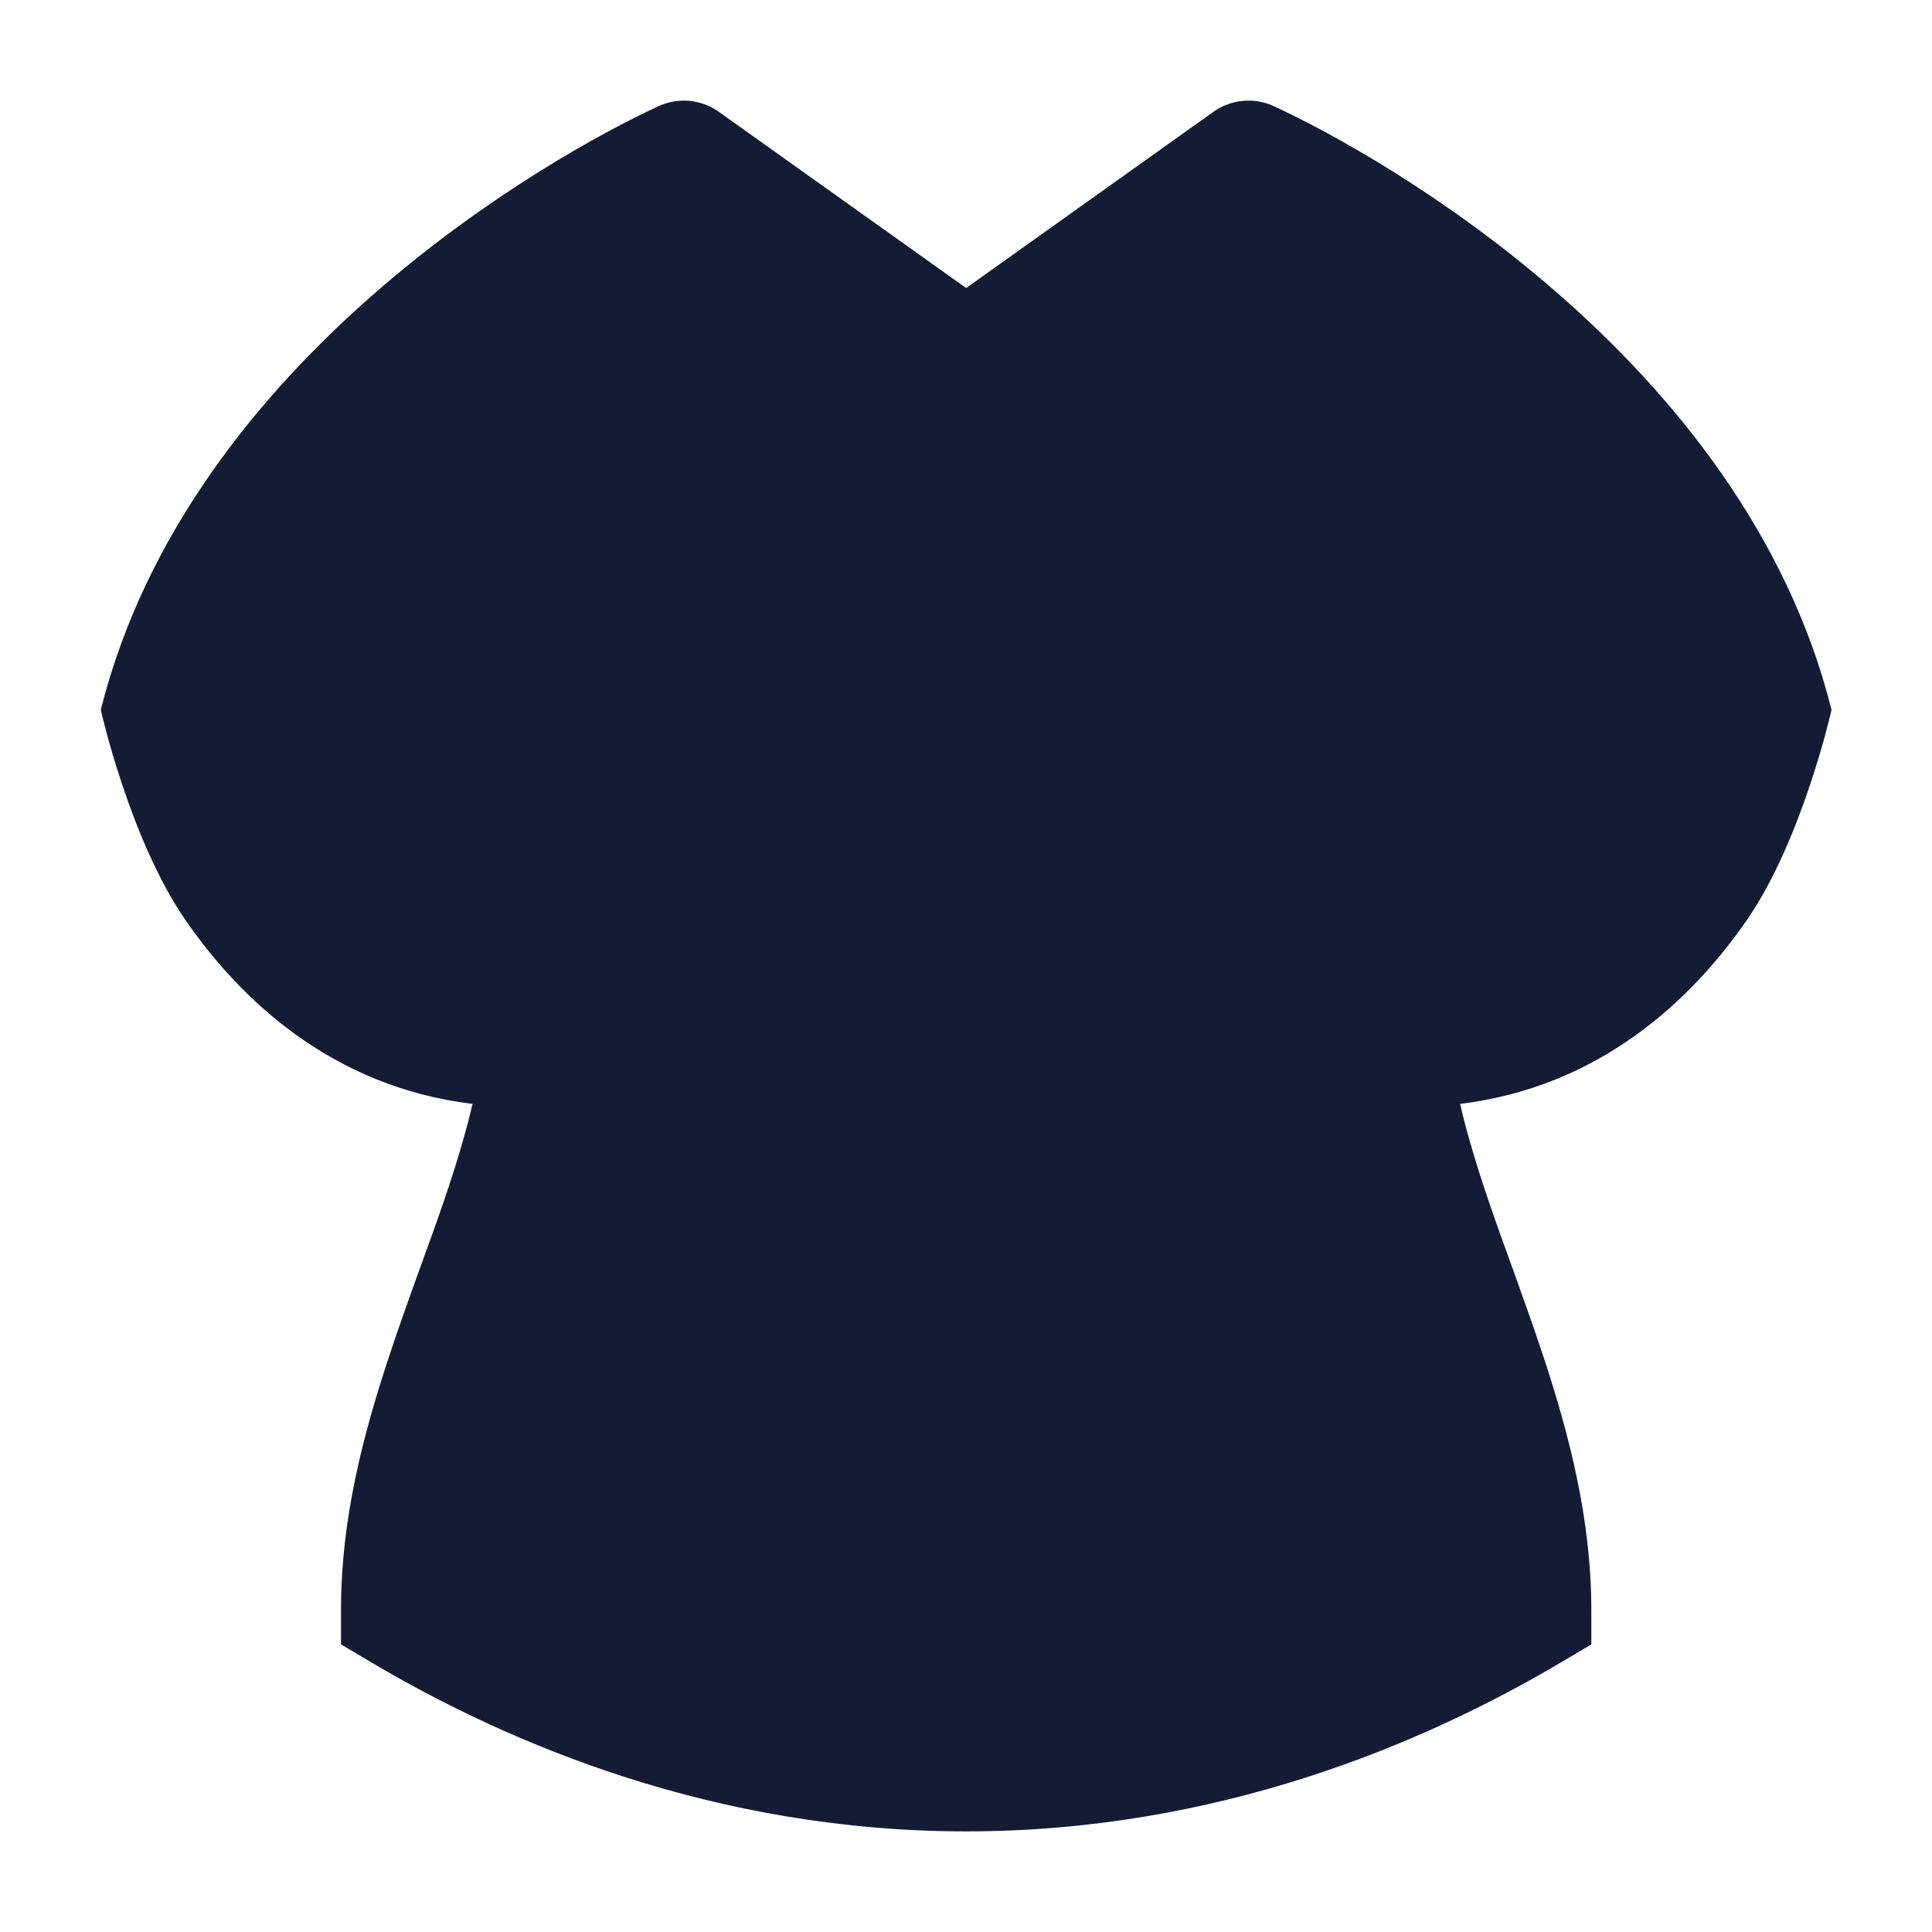 <svg width="24" height="24" viewBox="0 0 24 24" fill="none" xmlns="http://www.w3.org/2000/svg">
<path d="M8.18 1.319C8.425 1.206 8.712 1.233 8.931 1.39L12.002 3.578L15.072 1.39C15.292 1.233 15.579 1.206 15.824 1.319C16.516 1.638 17.959 2.424 19.367 3.658C20.772 4.888 22.2 6.614 22.752 8.818C22.752 8.818 22.393 10.423 21.703 11.425C21.012 12.427 19.872 13.501 18.138 13.713C18.172 13.861 18.211 14.011 18.255 14.165C18.405 14.693 18.584 15.189 18.775 15.716L18.775 15.716L18.775 15.716C18.906 16.08 19.043 16.459 19.18 16.873C19.496 17.834 19.768 18.882 19.768 20V20.427L19.401 20.645C17.679 21.666 15.118 22.75 12.002 22.75C8.885 22.75 6.325 21.666 4.603 20.645L4.236 20.427L4.236 20C4.235 18.882 4.508 17.833 4.826 16.872C4.963 16.456 5.1 16.077 5.232 15.713L5.232 15.713L5.232 15.713C5.423 15.186 5.603 14.69 5.753 14.162C5.797 14.01 5.836 13.86 5.87 13.713C4.134 13.503 2.992 12.428 2.301 11.425C1.61 10.422 1.252 8.818 1.252 8.818C1.804 6.614 3.232 4.888 4.637 3.658C6.045 2.424 7.488 1.638 8.18 1.319Z" fill="#141B34"/>
</svg>
